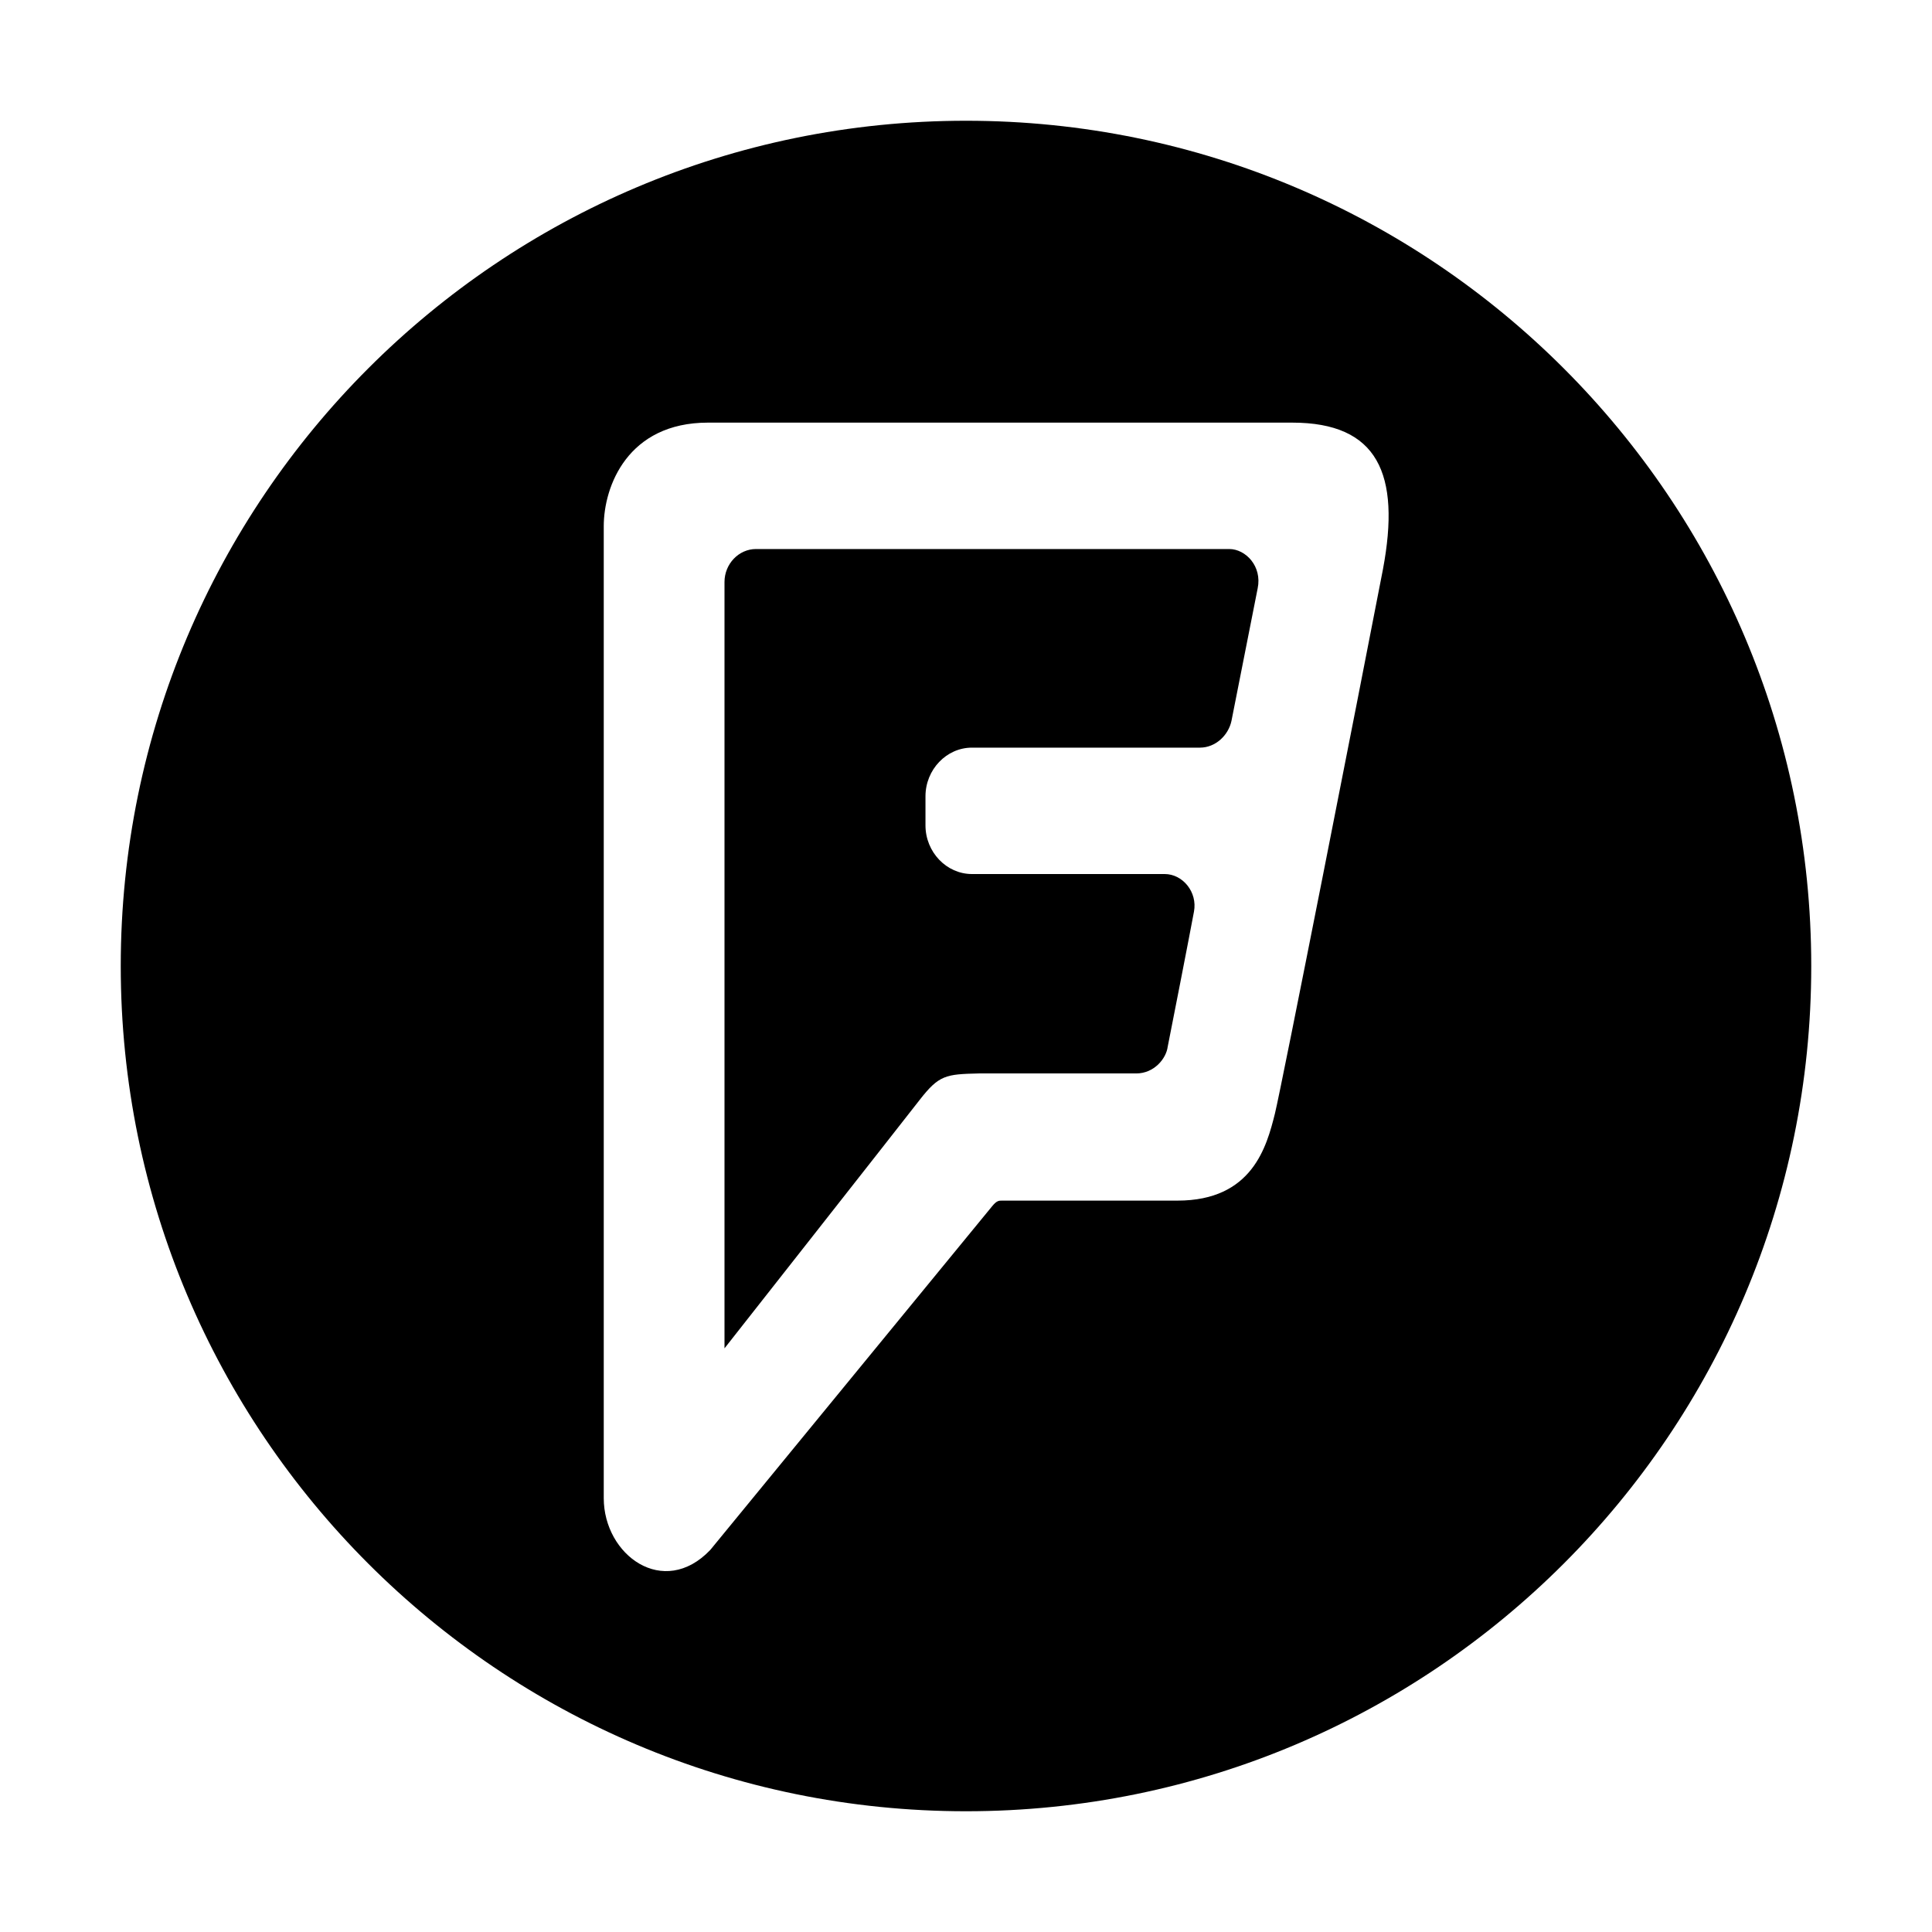 <svg width="80" height="80" viewBox="0 0 80 80" fill="none" xmlns="http://www.w3.org/2000/svg">
  <path d="M50.992 29.853L52.078 24.359C52.265 23.449 51.582 22.734 50.899 22.734H31.304C30.59 22.734 30 23.351 30 24.099V55.832C30 55.832 37.266 46.594 38.074 45.554C38.881 44.514 39.16 44.481 40.527 44.449H47.048C47.793 44.449 48.29 43.831 48.352 43.343C48.445 42.888 49.284 38.597 49.439 37.752C49.594 36.94 48.973 36.192 48.228 36.192H40.247C39.191 36.192 38.322 35.282 38.322 34.176V32.974C38.322 31.868 39.191 30.958 40.247 30.958H49.687C50.34 30.958 50.867 30.438 50.992 29.853Z" fill="currentColor" />
  <path fill-rule="evenodd" clip-rule="evenodd" d="M40 75C59.33 75 75 59.33 75 40C75 20.67 59.33 5 40 5C20.67 5 5 20.67 5 40C5 59.33 20.67 75 40 75ZM29.316 17.5H53.507C57.047 17.5 58.01 19.613 57.264 23.579C56.271 28.715 53.072 44.969 52.793 46.107C52.451 47.472 51.861 49.715 48.756 49.715H41.489C41.365 49.715 41.272 49.715 41.086 49.943C40.899 50.17 29.41 64.181 29.41 64.181C27.475 66.206 25 64.394 25 62.035V21.791C25 20.133 25.994 17.5 29.316 17.5Z" fill="currentColor" />
</svg>